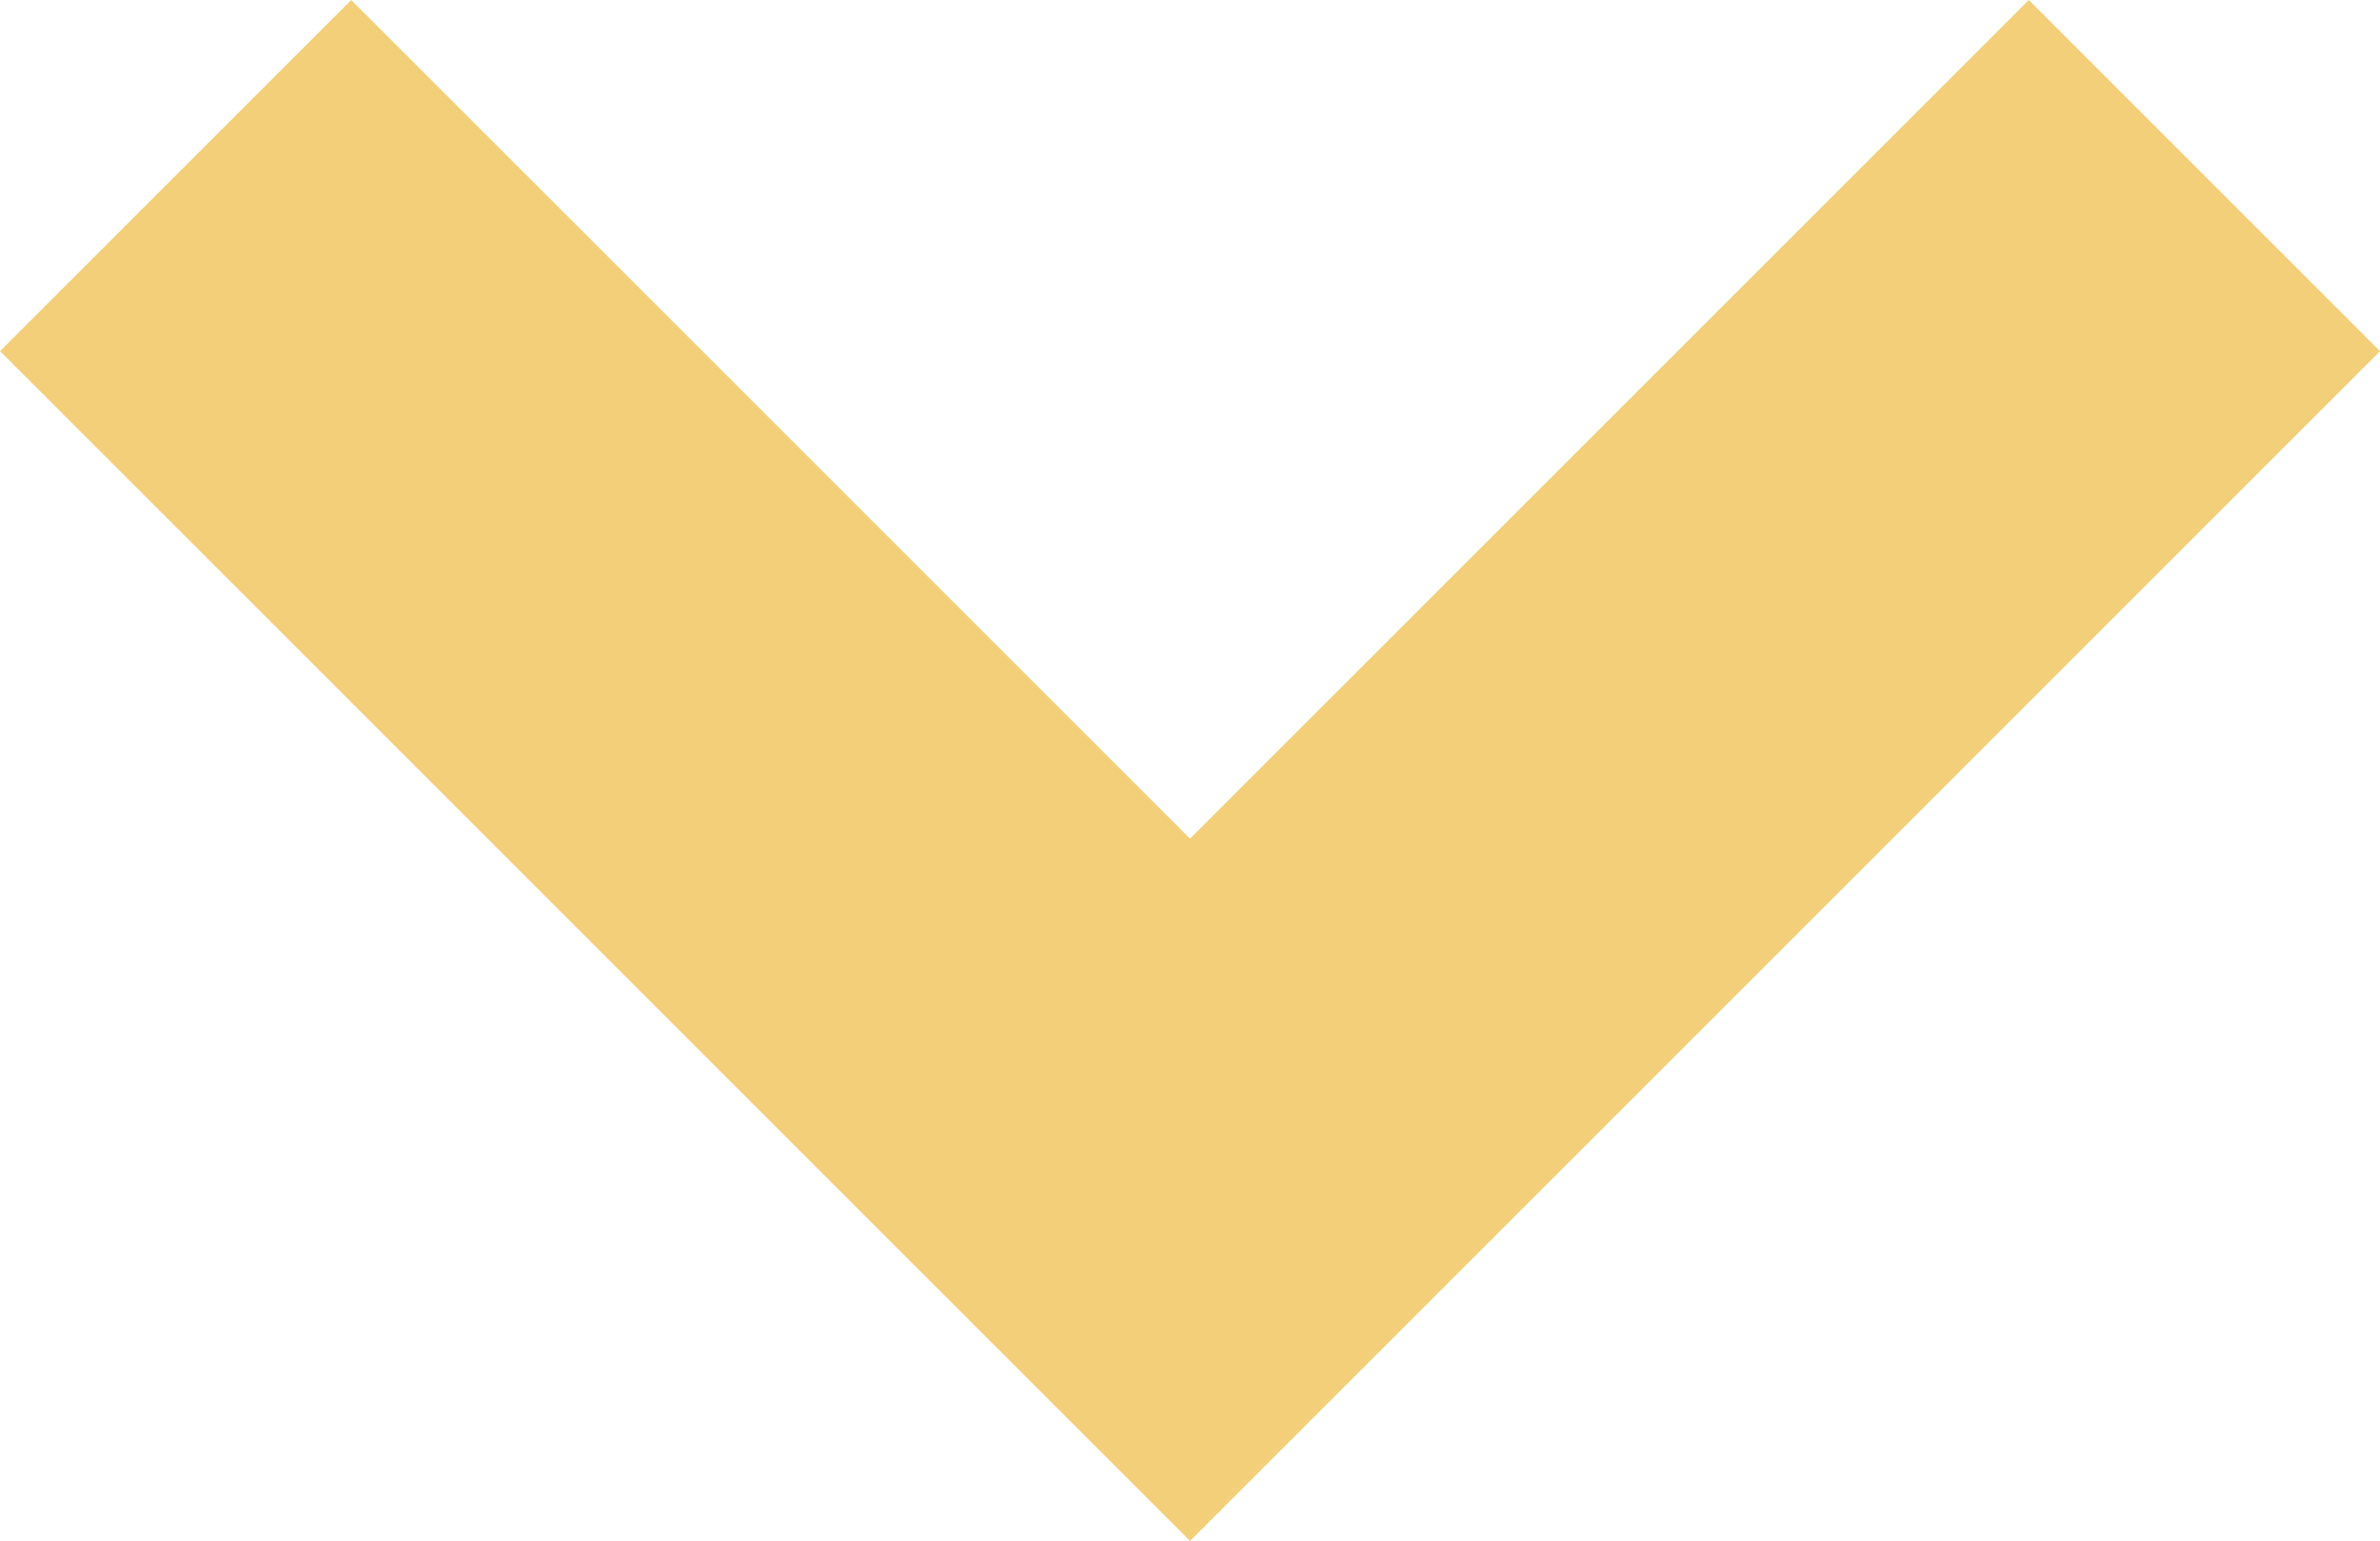 <svg xmlns="http://www.w3.org/2000/svg" width="57.501" height="37.236" viewBox="0 0 57.501 37.236">
  <path id="Trazado_36" data-name="Trazado 36" d="M3614.211,5131.579l24.508,24.508,24.508-24.508" transform="translate(-3609.968 -5127.336)" fill="none" stroke="#f3cf7a" stroke-width="12"/>
</svg>
